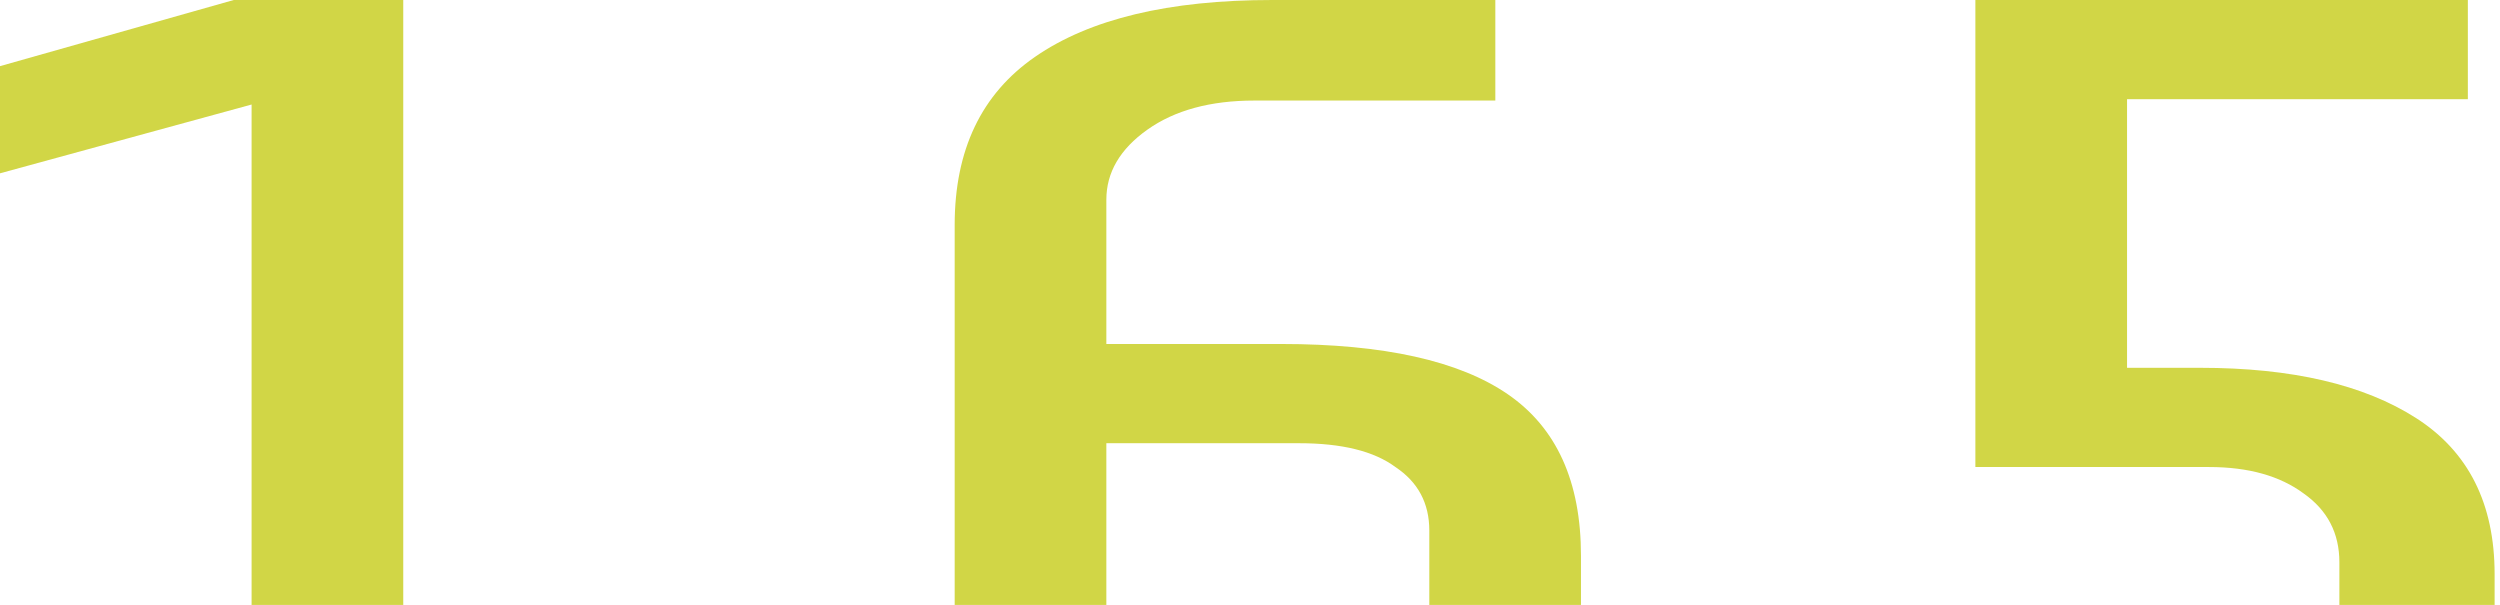 <svg width="934" height="226" viewBox="0 0 934 226" fill="none" xmlns="http://www.w3.org/2000/svg">
<path d="M93.994 308.929V39.049L0 64.751V24.714L87.327 0H150.656V308.929H223.318V346H6.666V308.929H93.994Z" fill="#D1D646"/>
<path d="M590.652 261.971C590.652 288.992 580.653 309.752 560.654 324.251C540.656 338.751 515.546 346 485.326 346H461.994C431.774 346 406.665 338.751 386.666 324.251C366.668 309.752 356.668 288.992 356.668 261.971V84.029C356.668 56.019 366.668 35.094 386.666 21.254C407.109 7.085 436.663 0 475.327 0H558.655V37.566H468.661C452.217 37.566 438.885 41.191 428.663 48.44C418.442 55.69 413.331 64.422 413.331 74.637V128.514H478.66C516.88 128.514 545.1 134.775 563.321 147.297C581.542 159.819 590.652 179.92 590.652 207.6V261.971ZM413.331 271.363C413.331 281.908 417.998 290.805 427.33 298.054C436.663 305.304 449.329 308.929 465.328 308.929H481.993C497.992 308.929 510.658 305.304 519.99 298.054C529.323 290.805 533.99 281.908 533.99 271.363V198.209C533.99 187.993 529.768 180.085 521.324 174.483C513.324 168.551 501.325 165.586 485.326 165.586H413.331V271.363Z" fill="#D1D646"/>
<path d="M931.988 267.903C931.988 295.253 923.1 315.19 905.324 327.711C887.547 339.904 858.66 346 818.663 346H731.335V308.929H824.662C841.55 308.929 853.994 306.128 861.993 300.526C869.993 294.594 873.992 285.368 873.992 272.846V210.071C873.992 199.197 869.548 190.63 860.66 184.369C851.772 177.778 839.995 174.483 825.329 174.483H738.002V0H921.989V37.071H794.665V137.411H821.996C856.216 137.411 883.103 143.672 902.657 156.194C922.211 168.716 931.988 188.158 931.988 214.52V267.903Z" fill="#D1D646"/>
<path d="M1291.32 267.903C1291.32 295.253 1282.43 315.19 1264.66 327.711C1246.88 339.904 1217.99 346 1178 346H1092.67V308.929H1184C1200.89 308.929 1213.33 306.128 1221.33 300.526C1229.33 294.594 1233.33 285.368 1233.33 272.846V221.934C1233.33 211.06 1228.88 202.492 1219.99 196.231C1211.11 189.641 1199.33 186.346 1184.66 186.346H1113.34V149.274H1178C1191.77 149.274 1203.33 145.979 1212.66 139.389C1221.99 132.798 1226.66 124.066 1226.66 113.191V72.66C1226.66 60.138 1222.66 51.076 1214.66 45.474C1207.11 39.872 1194.89 37.071 1178 37.071H1092.67V0H1170C1207.77 0 1236.22 6.261 1255.33 18.783C1274.88 30.975 1284.66 50.417 1284.66 77.109V108.249C1284.66 133.622 1272.44 152.734 1247.99 165.586C1276.88 177.449 1291.32 197.714 1291.32 226.383V267.903Z" fill="#D1D646"/>
<path d="M1602.66 37.071H1441.34V0H1657.99V47.946L1540.67 346H1481.34L1602.66 37.071Z" fill="#D1D646"/>
<path d="M1908.67 189.806C1922.89 174.648 1932.44 163.938 1937.33 157.677C1942.66 151.087 1946.22 144.496 1948 137.906C1949.77 131.315 1950.66 121.759 1950.66 109.237V74.637C1950.66 64.422 1945.55 55.69 1935.33 48.44C1925.11 41.191 1911.78 37.566 1895.33 37.566H1815.34V0H1888.67C1927.33 0 1956.89 7.085 1977.33 21.254C1998.22 35.094 2008.66 56.019 2008.66 84.029V104.789C2008.66 121.265 2007.1 134.61 2003.99 144.826C2000.88 155.041 1996.44 164.103 1990.66 172.011C1984.88 179.92 1975.33 190.959 1962 205.129L1863.34 308.434H2021.99V346H1802.01V302.503L1908.67 189.806Z" fill="#D1D646"/>
<path d="M2394.66 267.903C2394.66 295.253 2385.77 315.19 2367.99 327.711C2350.22 339.904 2321.33 346 2281.33 346H2262.67C2222.67 346 2193.78 339.904 2176.01 327.711C2158.23 315.19 2149.34 295.253 2149.34 267.903V226.383C2149.34 197.714 2163.79 177.449 2192.67 165.586C2169.12 153.393 2157.34 134.281 2157.34 108.249V77.109C2157.34 50.747 2166.67 31.305 2185.34 18.783C2204.01 6.261 2230.67 0 2265.33 0H2278.67C2313.33 0 2340 6.261 2358.66 18.783C2377.33 31.305 2386.66 50.747 2386.66 77.109V108.249C2386.66 134.281 2374.88 153.393 2351.33 165.586C2380.22 177.449 2394.66 197.714 2394.66 226.383V267.903ZM2257.34 37.071C2242.23 37.401 2231.34 40.531 2224.67 46.463C2218.45 52.065 2215.34 60.797 2215.34 72.66V113.191C2215.34 123.736 2219.34 132.304 2227.34 138.894C2235.78 145.155 2246.22 148.615 2258.67 149.274H2281.33C2295.11 149.274 2306.44 145.979 2315.33 139.389C2324.22 132.798 2328.66 124.066 2328.66 113.191V72.66C2328.66 60.138 2324.89 51.076 2317.33 45.474C2310.22 39.872 2298.22 37.071 2281.33 37.071H2257.34ZM2336.66 221.934C2336.66 211.06 2332.22 202.492 2323.33 196.231C2314.44 189.641 2302.67 186.346 2288 186.346H2256C2241.34 186.346 2229.56 189.641 2220.67 196.231C2211.78 202.492 2207.34 211.06 2207.34 221.934V272.846C2207.34 285.038 2210.89 294.1 2218 300.031C2225.12 305.963 2236.23 308.929 2251.34 308.929H2287.33C2304.22 308.929 2316.66 306.128 2324.66 300.526C2332.66 294.594 2336.66 285.368 2336.66 272.846V221.934Z" fill="#D1D646"/>
<path d="M2516.01 84.029C2516.01 57.008 2526.01 36.248 2546.01 21.749C2566.01 7.25 2591.12 0 2621.34 0H2644.67C2674.89 0 2700 7.25 2720 21.749C2740 36.248 2749.99 57.008 2749.99 84.029V261.971C2749.99 289.981 2739.77 311.07 2719.33 325.24C2699.33 339.08 2670 346 2631.34 346H2554.67V308.434H2638C2654.45 308.434 2667.78 304.81 2678 297.56C2688.22 290.31 2693.33 281.578 2693.33 271.363V217.486H2628C2589.78 217.486 2561.56 211.225 2543.34 198.703C2525.12 186.181 2516.01 166.08 2516.01 138.4V84.029ZM2693.33 74.637C2693.33 64.092 2688.67 55.195 2679.33 47.946C2670 40.696 2657.33 37.071 2641.33 37.071H2624.67C2608.67 37.071 2596 40.696 2586.67 47.946C2577.34 55.195 2572.67 64.092 2572.67 74.637V147.791C2572.67 158.007 2576.67 166.08 2584.67 172.011C2593.12 177.613 2605.34 180.414 2621.34 180.414H2693.33V74.637Z" fill="#D1D646"/>
<path d="M3110.66 261.971C3110.66 289.322 3100.44 310.247 3080 324.746C3060 338.915 3032.89 346 2998.67 346H2985.34C2951.12 346 2923.79 338.915 2903.34 324.746C2883.34 310.247 2873.35 289.322 2873.35 261.971V84.029C2873.35 56.349 2883.34 35.424 2903.34 21.254C2923.34 7.085 2950.67 0 2985.34 0H2998.67C3033.33 0 3060.67 7.085 3080.66 21.254C3100.66 35.424 3110.66 56.349 3110.66 84.029V261.971ZM3054 74.637C3054 64.422 3048.67 55.69 3038 48.44C3027.78 40.861 3014.67 37.071 2998.67 37.071H2985.34C2969.34 37.071 2956.01 40.861 2945.34 48.44C2935.12 55.69 2930.01 64.422 2930.01 74.637V208.589L3054 74.637ZM2930.01 271.363C2930.01 281.578 2935.12 290.475 2945.34 298.054C2956.01 305.304 2969.34 308.929 2985.34 308.929H2998.67C3014.67 308.929 3027.78 305.304 3038 298.054C3048.67 290.475 3054 281.578 3054 271.363V137.906L2930.01 271.363Z" fill="#D1D646"/>
<path d="M3451.33 267.903C3451.33 295.253 3442.44 315.19 3424.67 327.711C3406.89 339.904 3378 346 3338.01 346H3252.68V308.929H3344.01C3360.89 308.929 3373.34 306.128 3381.34 300.526C3389.34 294.594 3393.34 285.368 3393.34 272.846V221.934C3393.34 211.06 3388.89 202.492 3380 196.231C3371.12 189.641 3359.34 186.346 3344.67 186.346H3273.34V149.274H3338.01C3351.78 149.274 3363.34 145.979 3372.67 139.389C3382 132.798 3386.67 124.066 3386.67 113.191V72.66C3386.67 60.138 3382.67 51.076 3374.67 45.474C3367.12 39.872 3354.89 37.071 3338.01 37.071H3252.68V0H3330.01C3367.78 0 3396.22 6.261 3415.33 18.783C3434.89 30.975 3444.67 50.417 3444.67 77.109V108.249C3444.67 133.622 3432.44 152.734 3408 165.586C3436.89 177.449 3451.33 197.714 3451.33 226.383V267.903Z" fill="#D1D646"/>
<path d="M3708.67 189.806C3722.89 174.648 3732.45 163.938 3737.34 157.677C3742.67 151.087 3746.23 144.496 3748 137.906C3749.78 131.315 3750.67 121.759 3750.67 109.237V74.637C3750.67 64.422 3745.56 55.69 3735.34 48.44C3725.12 41.191 3711.78 37.566 3695.34 37.566H3615.35V0H3688.68C3727.34 0 3756.89 7.085 3777.34 21.254C3798.22 35.094 3808.67 56.019 3808.67 84.029V104.789C3808.67 121.265 3807.11 134.61 3804 144.826C3800.89 155.041 3796.45 164.103 3790.67 172.011C3784.89 179.92 3775.34 190.959 3762 205.129L3663.34 308.434H3822V346H3602.01V302.503L3708.67 189.806Z" fill="#D1D646"/>
<path d="M3956.02 84.029C3956.02 57.008 3966.02 36.248 3986.01 21.749C4006.01 7.25 4031.12 0 4061.34 0H4084.67C4114.89 0 4140 7.25 4160 21.749C4180 36.248 4190 57.008 4190 84.029V261.971C4190 289.981 4179.78 311.07 4159.34 325.24C4139.34 339.08 4110.01 346 4071.34 346H3994.68V308.434H4078.01C4094.45 308.434 4107.78 304.81 4118.01 297.56C4128.23 290.31 4133.34 281.578 4133.34 271.363V217.486H4068.01C4029.79 217.486 4001.57 211.225 3983.35 198.703C3965.13 186.181 3956.02 166.08 3956.02 138.4V84.029ZM4133.34 74.637C4133.34 64.092 4128.67 55.195 4119.34 47.946C4110.01 40.696 4097.34 37.071 4081.34 37.071H4064.68C4048.68 37.071 4036.01 40.696 4026.68 47.946C4017.35 55.195 4012.68 64.092 4012.68 74.637V147.791C4012.68 158.007 4016.68 166.08 4024.68 172.011C4033.12 177.613 4045.34 180.414 4061.34 180.414H4133.34V74.637Z" fill="#D1D646"/>
</svg>
